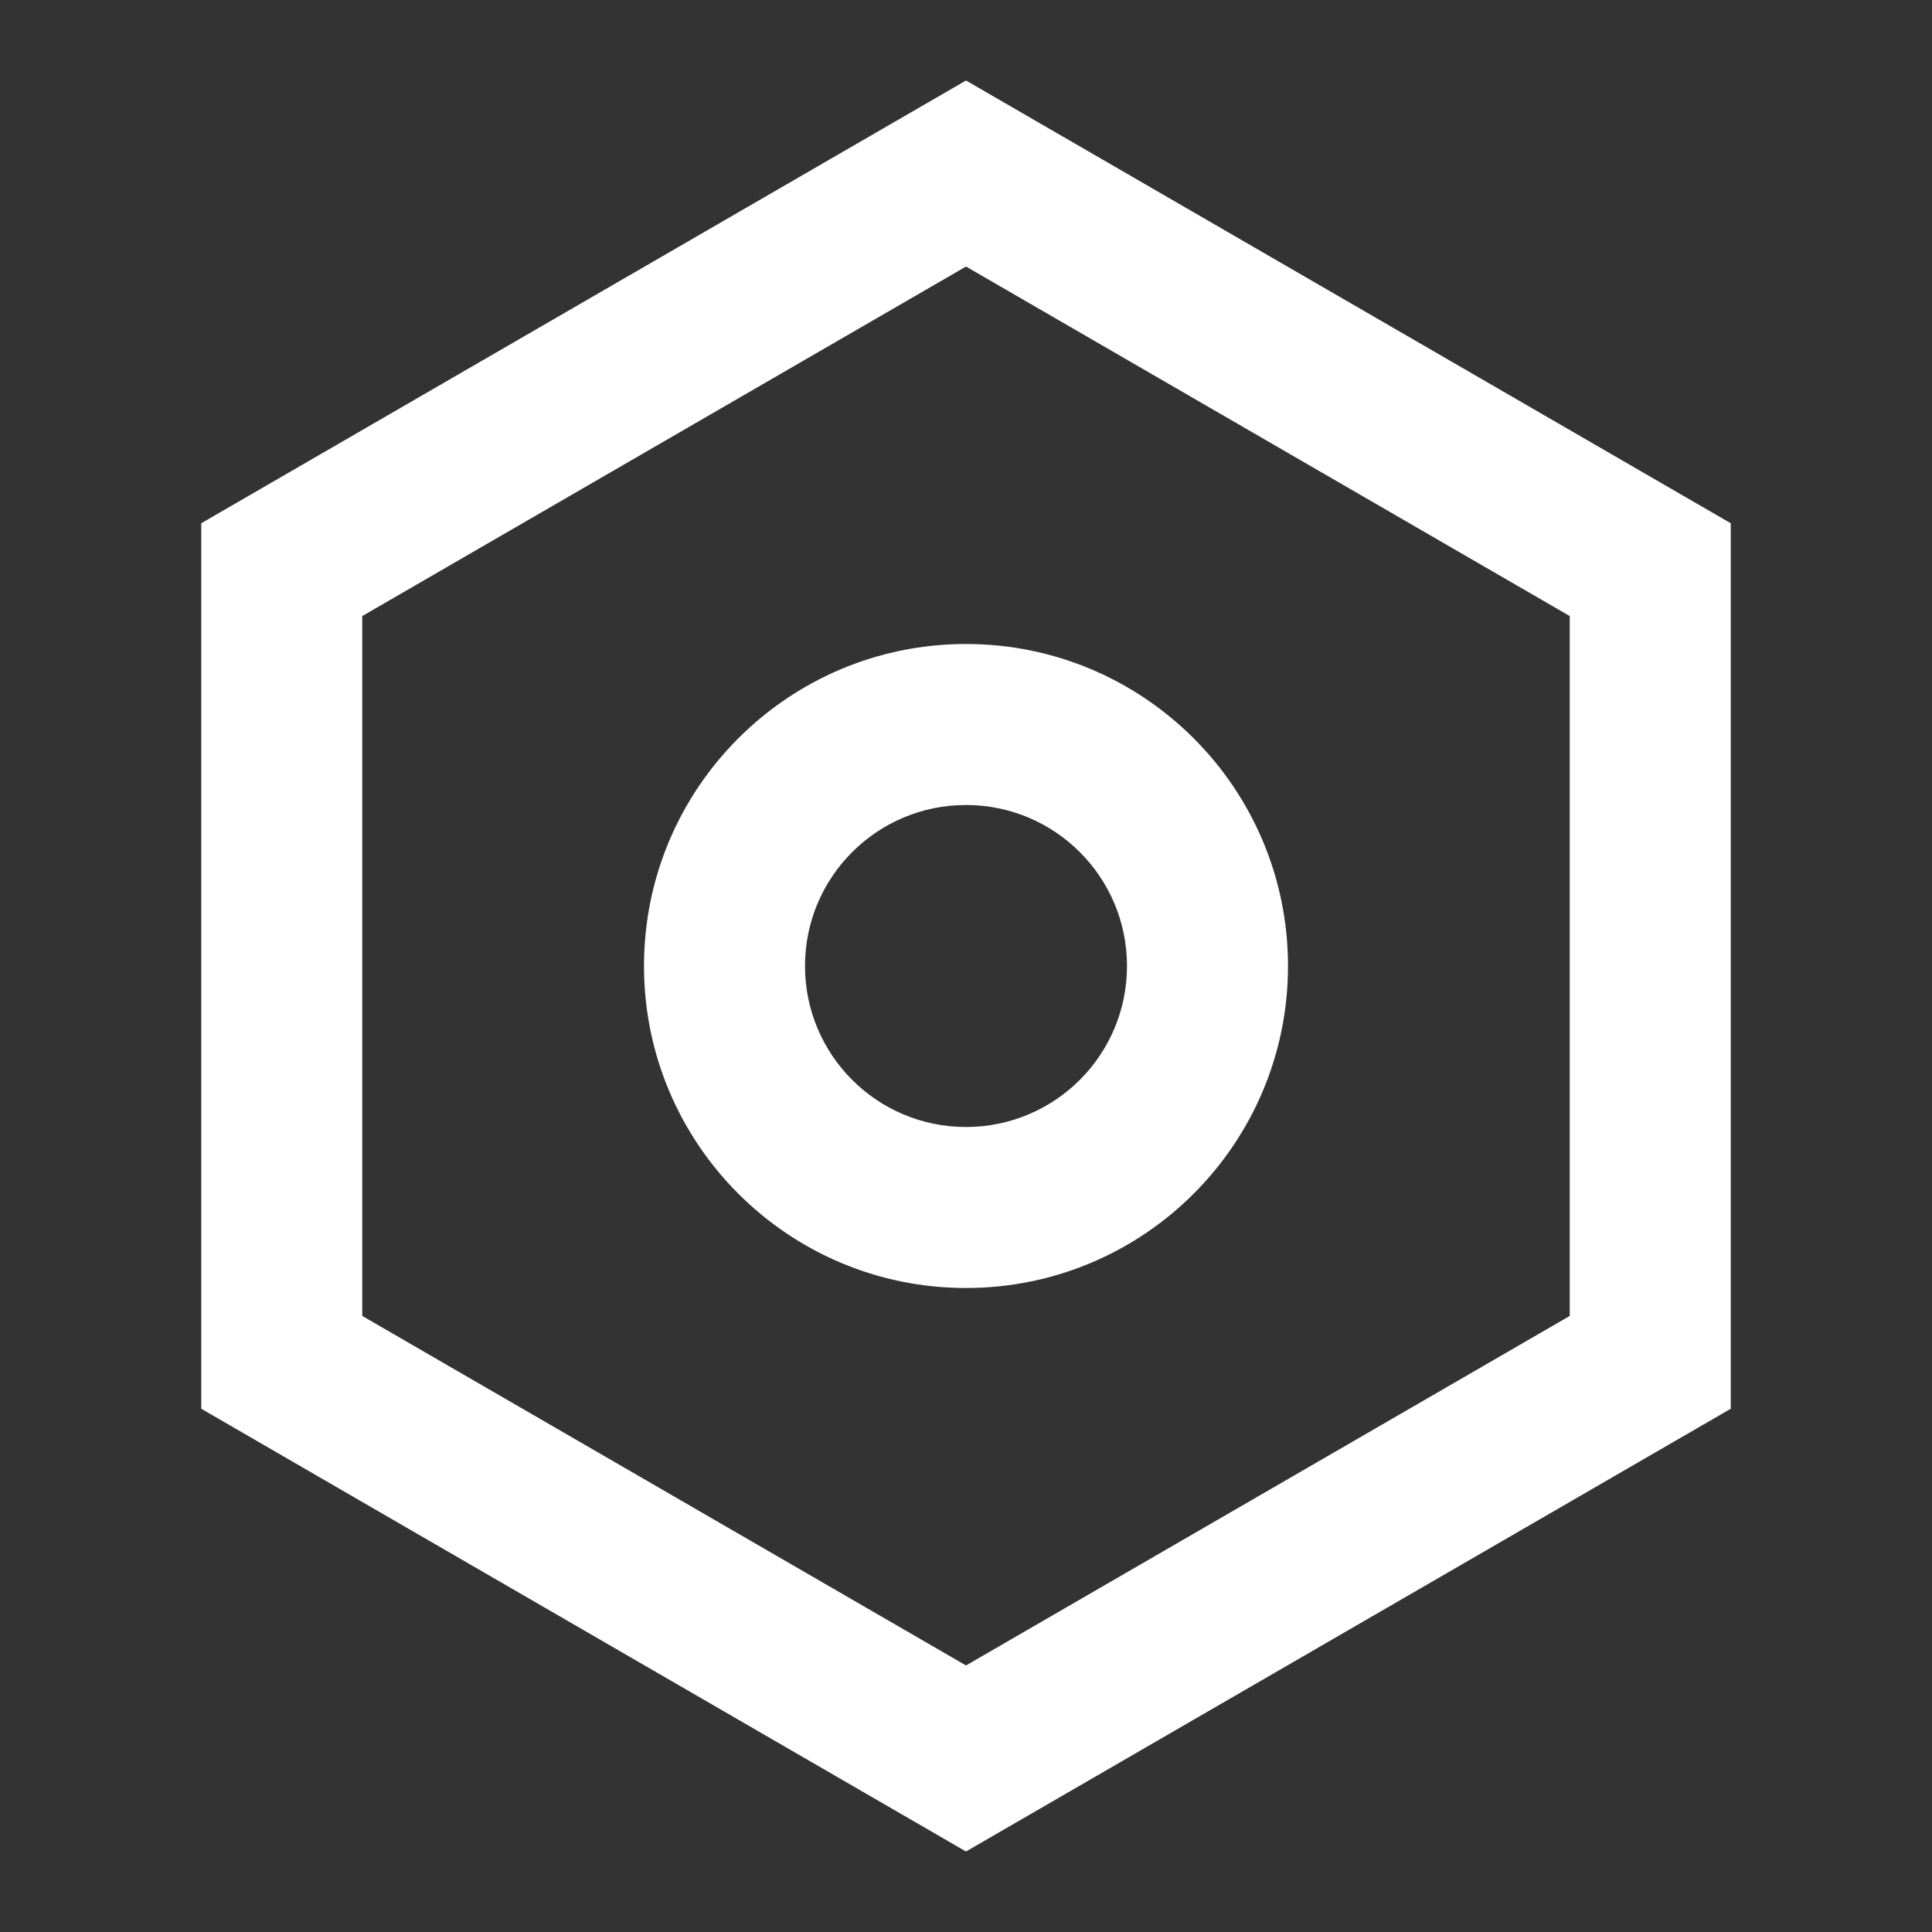 <svg width="24" height="24" viewBox="0 0 24 24" fill="none" xmlns="http://www.w3.org/2000/svg">
<rect x="0" y="0" width="24" height="24" fill="#333333" stroke="none"/>
<g id="settings-line">
<path id="Vector" d="M12 1L21.5 6.5V17.5L12 23L2.5 17.5V6.5L12 1ZM12 3.311L4.5 7.653V16.347L12 20.689L19.5 16.347V7.653L12 3.311ZM12 16C9.791 16 8 14.209 8 12C8 9.791 9.791 8 12 8C14.209 8 16 9.791 16 12C16 14.209 14.209 16 12 16ZM12 14C13.105 14 14 13.105 14 12C14 10.895 13.105 10 12 10C10.895 10 10 10.895 10 12C10 13.105 10.895 14 12 14Z" fill="white"/>
</g>
</svg>
